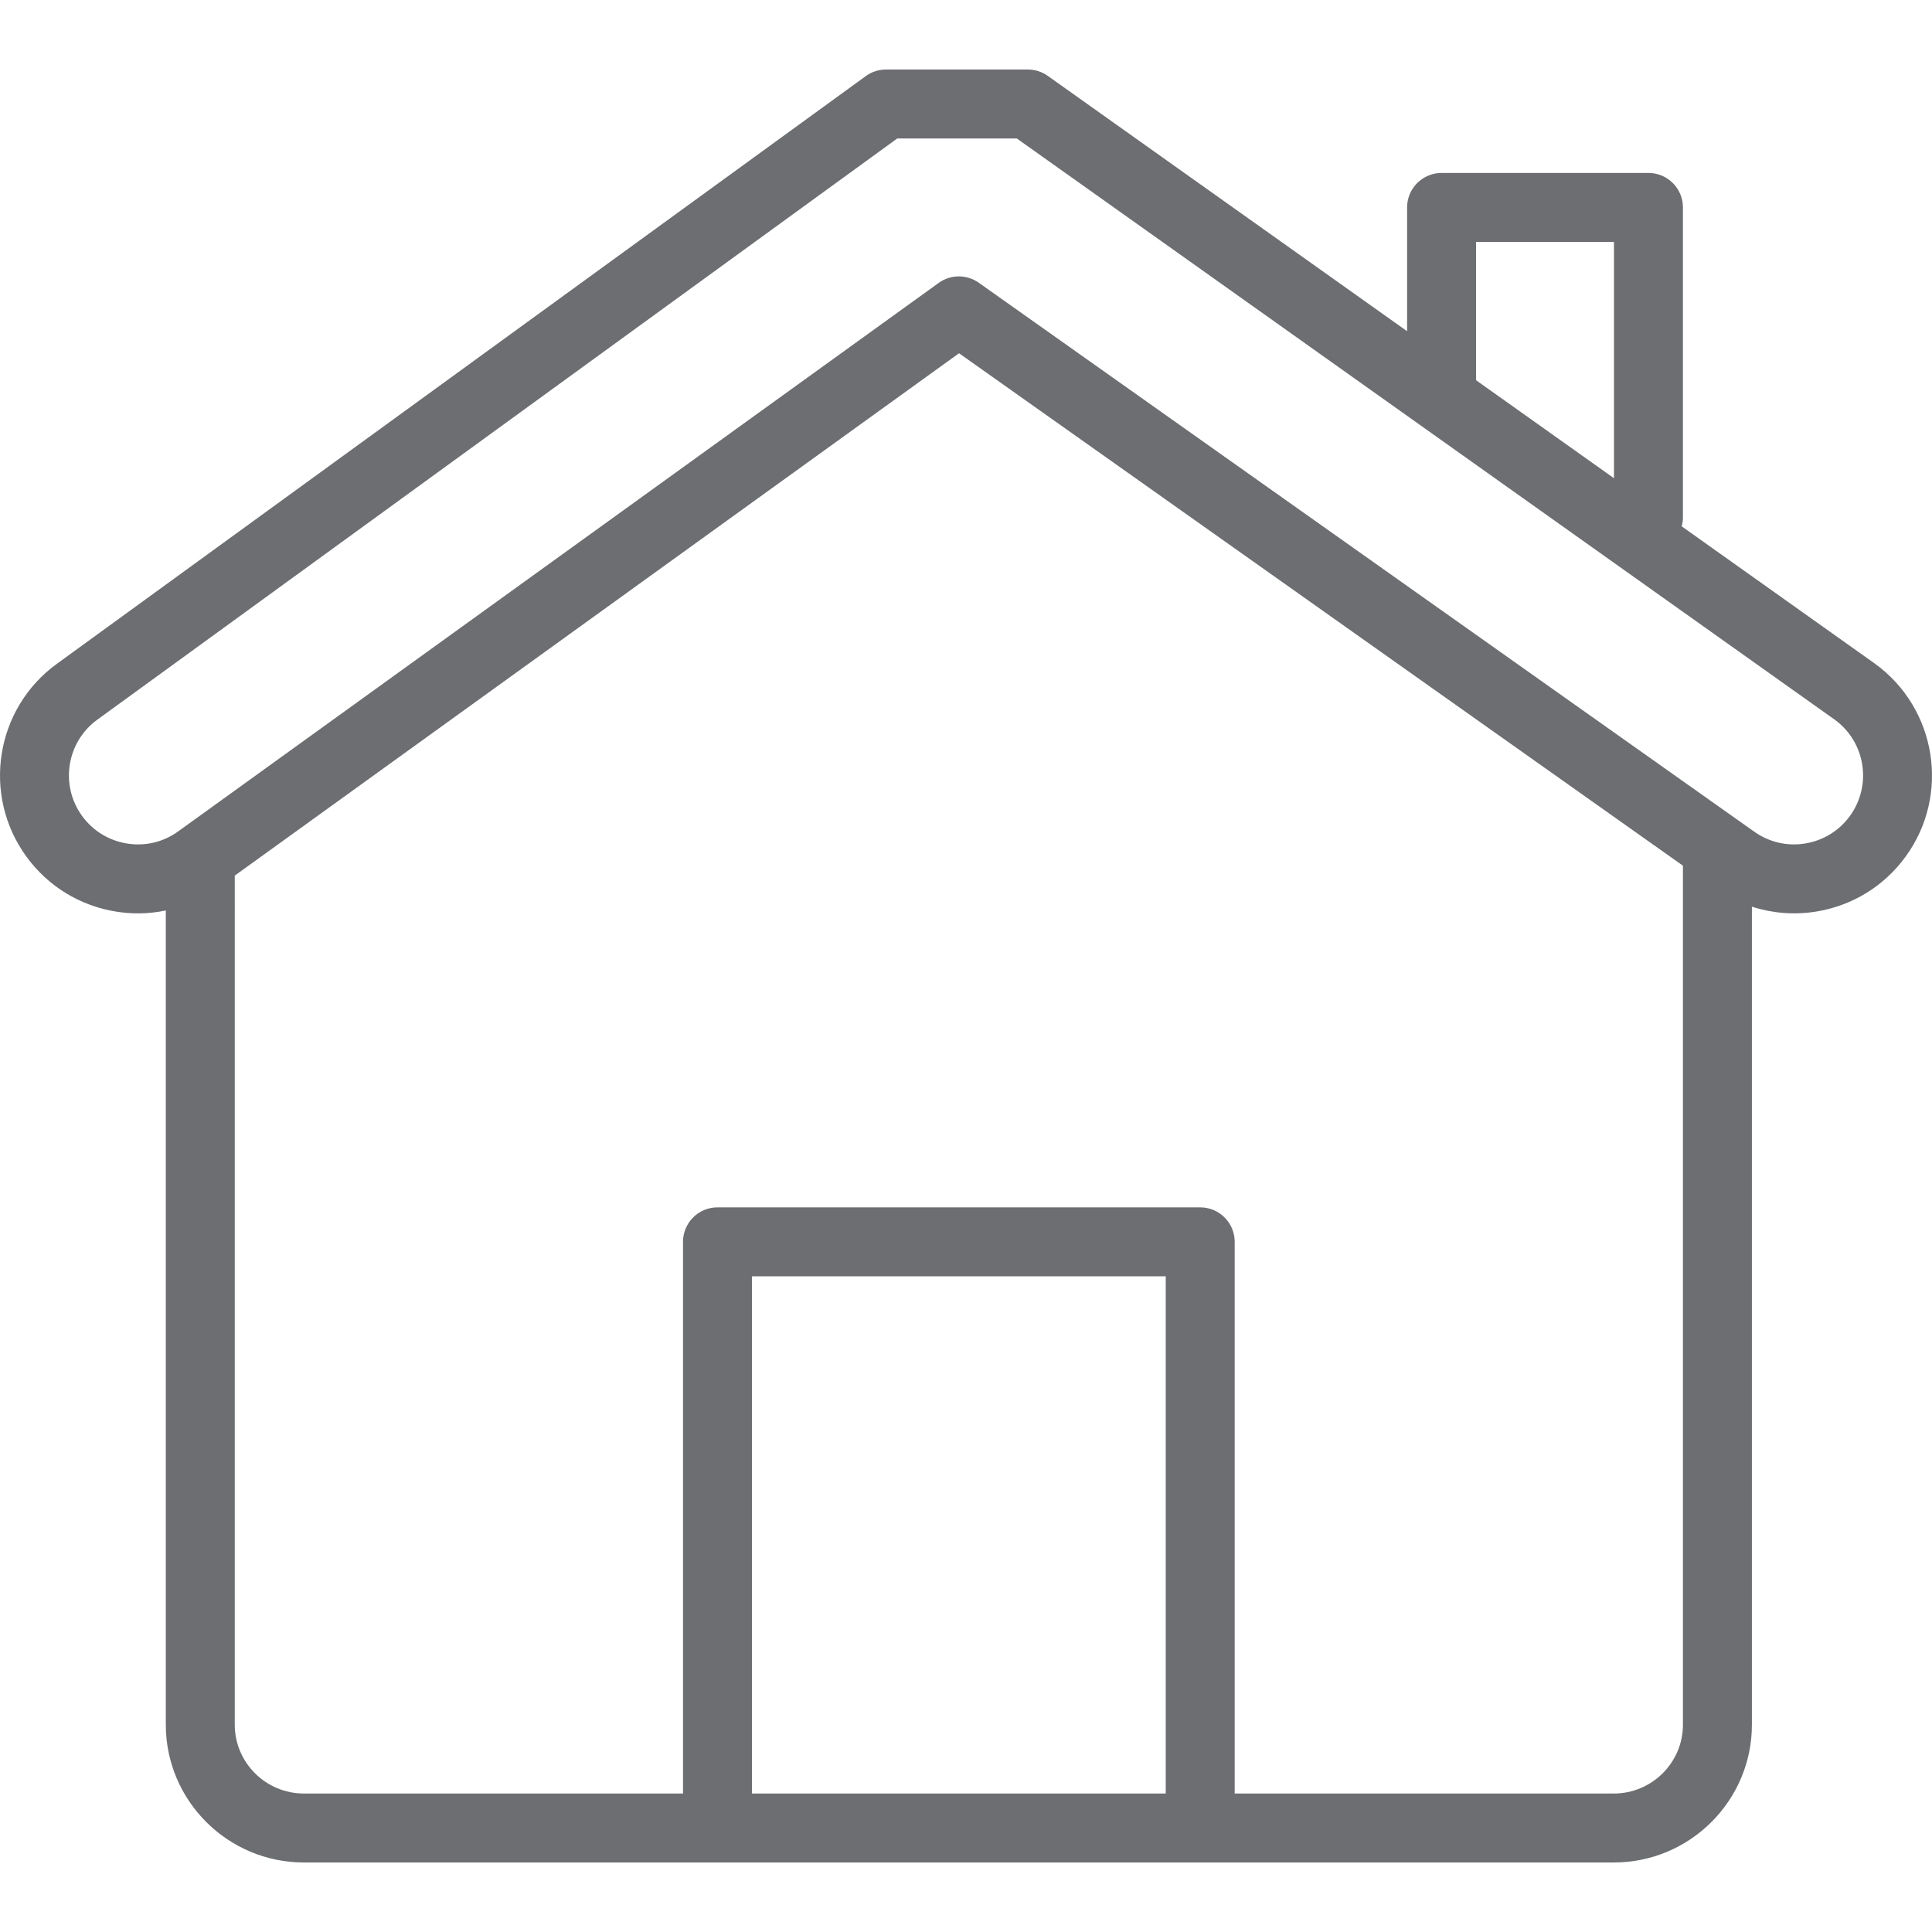 <?xml version="1.0" encoding="iso-8859-1"?>
<!-- Generator: Adobe Illustrator 19.0.0, SVG Export Plug-In . SVG Version: 6.00 Build 0)  -->
<svg xmlns="http://www.w3.org/2000/svg" xmlns:xlink="http://www.w3.org/1999/xlink" version="1.1" id="Layer_1" x="0px" y="0px" viewBox="0 0 512 512" style="enable-background:new 0 0 512 512;" xml:space="preserve" width="512px" height="512px">
<g>
	<g>
		<path d="M496.897,175.89l-51.223-36.399c0.189-0.733,0.322-1.488,0.322-2.28V54.972c0-5.046-4.091-9.138-9.138-9.138h-54.826    c-5.046,0-9.138,4.091-9.138,9.138v32.802l-95.221-67.663c-1.546-1.098-3.395-1.689-5.293-1.689h-37.569    c-1.93,0-3.81,0.611-5.371,1.745L15.03,175.946c-16.288,11.835-19.904,34.728-8.058,51.035c5.73,7.886,14.192,13.075,23.828,14.61    c1.951,0.31,3.901,0.464,5.837,0.464c2.47,0,4.911-0.276,7.303-0.768v215.773c0,20.136,16.425,36.519,36.614,36.519h109.588    h127.927h109.588c20.189,0,36.614-16.384,36.614-36.519V240.281c5.396,1.741,11.161,2.226,16.935,1.309    c9.636-1.535,18.098-6.724,23.828-14.612C516.878,210.673,513.264,187.78,496.897,175.89z M391.17,100.66V64.11h36.55v62.623    l-36.56-25.98C391.16,100.722,391.17,100.692,391.17,100.66z M308.931,475.303H199.28V338.239h109.651V475.303z M445.995,457.059    c0,10.059-8.226,18.244-18.339,18.244h-100.45V329.101c0-5.046-4.091-9.138-9.138-9.138H190.142c-5.046,0-9.138,4.091-9.138,9.138    v146.202H80.554c-10.113,0-18.339-8.185-18.339-18.244V232.043L254.154,93.615l191.841,135.799V457.059z M490.247,216.239    c-2.863,3.942-7.096,6.536-11.918,7.304c-4.819,0.776-9.642-0.381-13.671-3.308L259.384,74.928    c-3.19-2.258-7.459-2.242-10.624,0.047L47.255,220.3c-3.936,2.86-8.754,4.016-13.578,3.244c-4.822-0.767-9.055-3.362-11.92-7.304    c-5.923-8.154-4.122-19.596,4.014-25.508L237.781,36.697h31.684l216.769,154.035C494.369,196.643,496.17,208.086,490.247,216.239z    " fill="#6D6E71"/>
	</g>
</g>
<g>
</g>
<g>
</g>
<g>
</g>
<g>
</g>
<g>
</g>
<g>
</g>
<g>
</g>
<g>
</g>
<g>
</g>
<g>
</g>
<g>
</g>
<g>
</g>
<g>
</g>
<g>
</g>
<g>
</g>
</svg>
